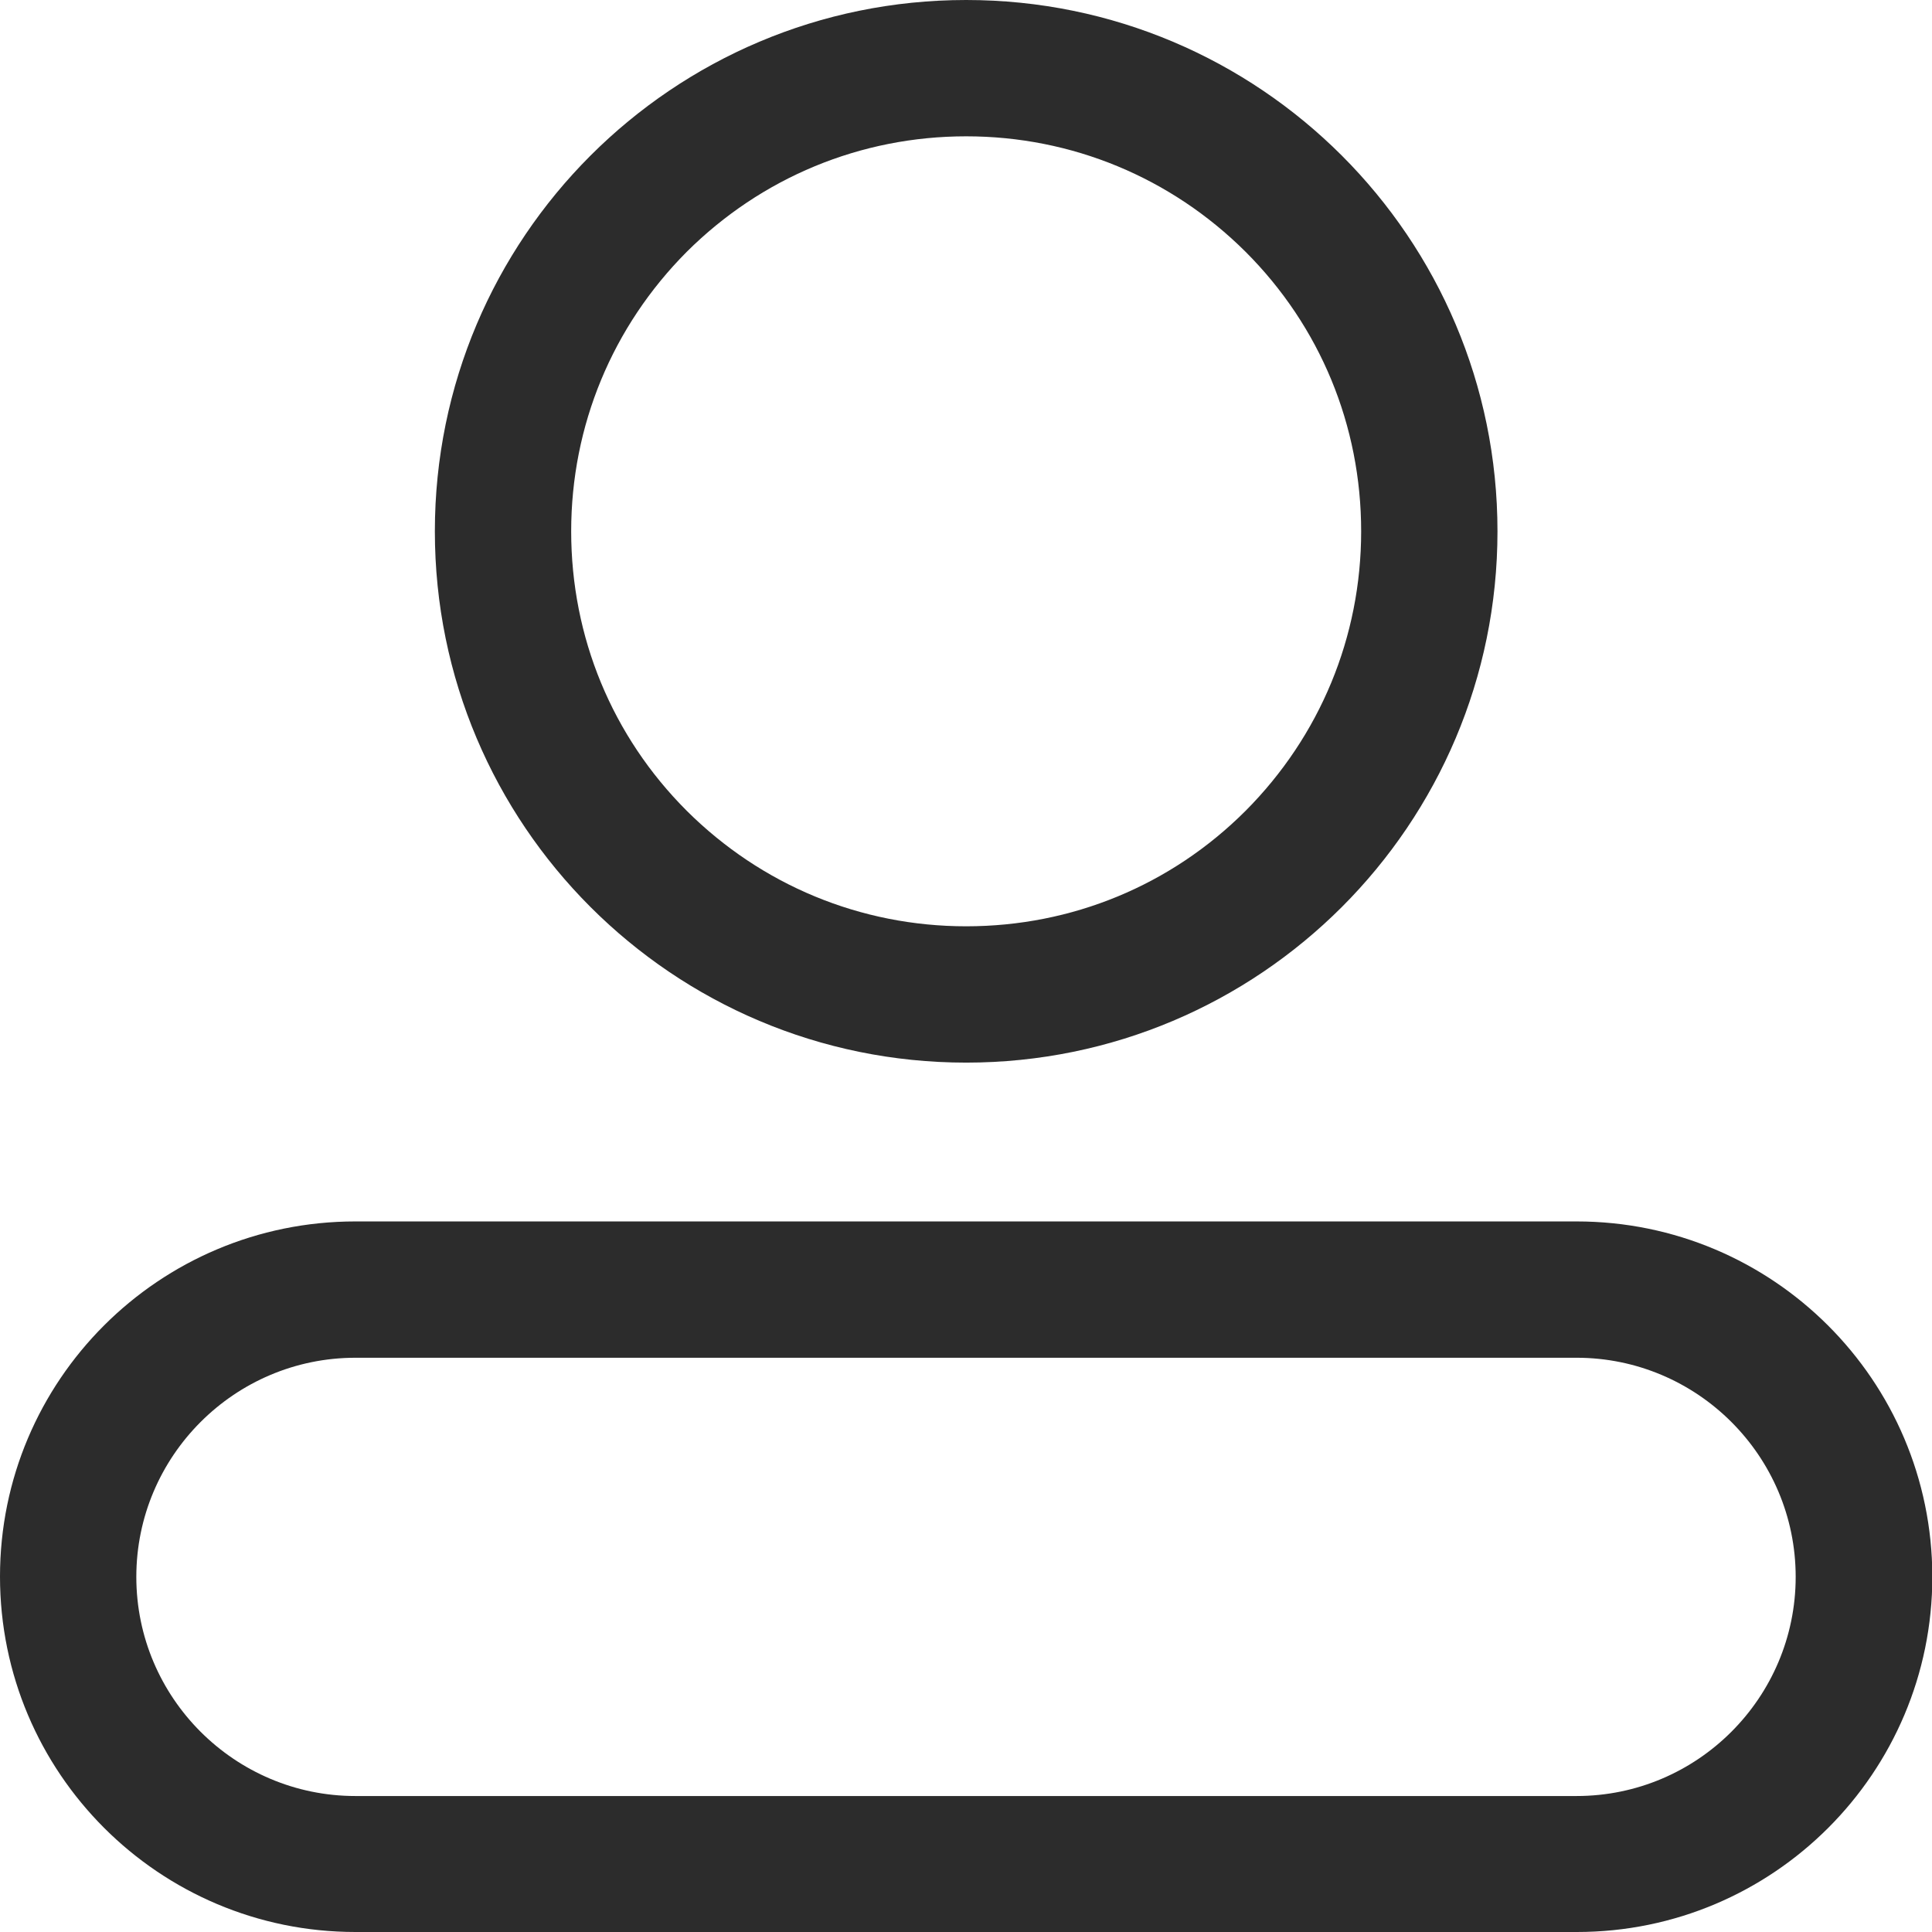 <?xml version="1.0" standalone="no"?><!DOCTYPE svg PUBLIC "-//W3C//DTD SVG 1.1//EN" "http://www.w3.org/Graphics/SVG/1.1/DTD/svg11.dtd"><svg t="1600432744201" class="icon" viewBox="0 0 1024 1024" version="1.1" xmlns="http://www.w3.org/2000/svg" p-id="10248" xmlns:xlink="http://www.w3.org/1999/xlink" width="200" height="200"><defs><style type="text/css"></style></defs><path d="M512.09 72.253c55.996 0 108.56 21.856 148.118 61.234 39.558 39.558 61.234 92.122 61.234 148.118s-21.856 108.56-61.234 148.118c-39.558 39.558-92.122 61.234-148.118 61.234s-108.56-21.856-148.118-61.234c-39.558-39.558-61.234-92.122-61.234-148.118s21.856-108.56 61.234-148.118c39.558-39.378 92.122-61.234 148.118-61.234m0-72.253c-155.524 0-281.605 126.081-281.605 281.605s126.081 281.605 281.605 281.605S793.695 437.128 793.695 281.605 667.614 0 512.09 0zM835.601 719.636c63.944 0 116.146 52.022 116.146 116.146 0 63.944-52.022 116.146-116.146 116.146H188.399C124.455 951.928 72.253 899.906 72.253 835.782c0-63.944 52.022-116.146 116.146-116.146h647.203m0-72.253H188.399C84.355 647.383 0 731.558 0 835.601s84.355 188.399 188.399 188.399h647.383c104.044 0 188.399-84.355 188.399-188.399-0.181-104.044-84.536-188.218-188.579-188.218z" fill="#2c2c2c" p-id="10249"></path></svg>